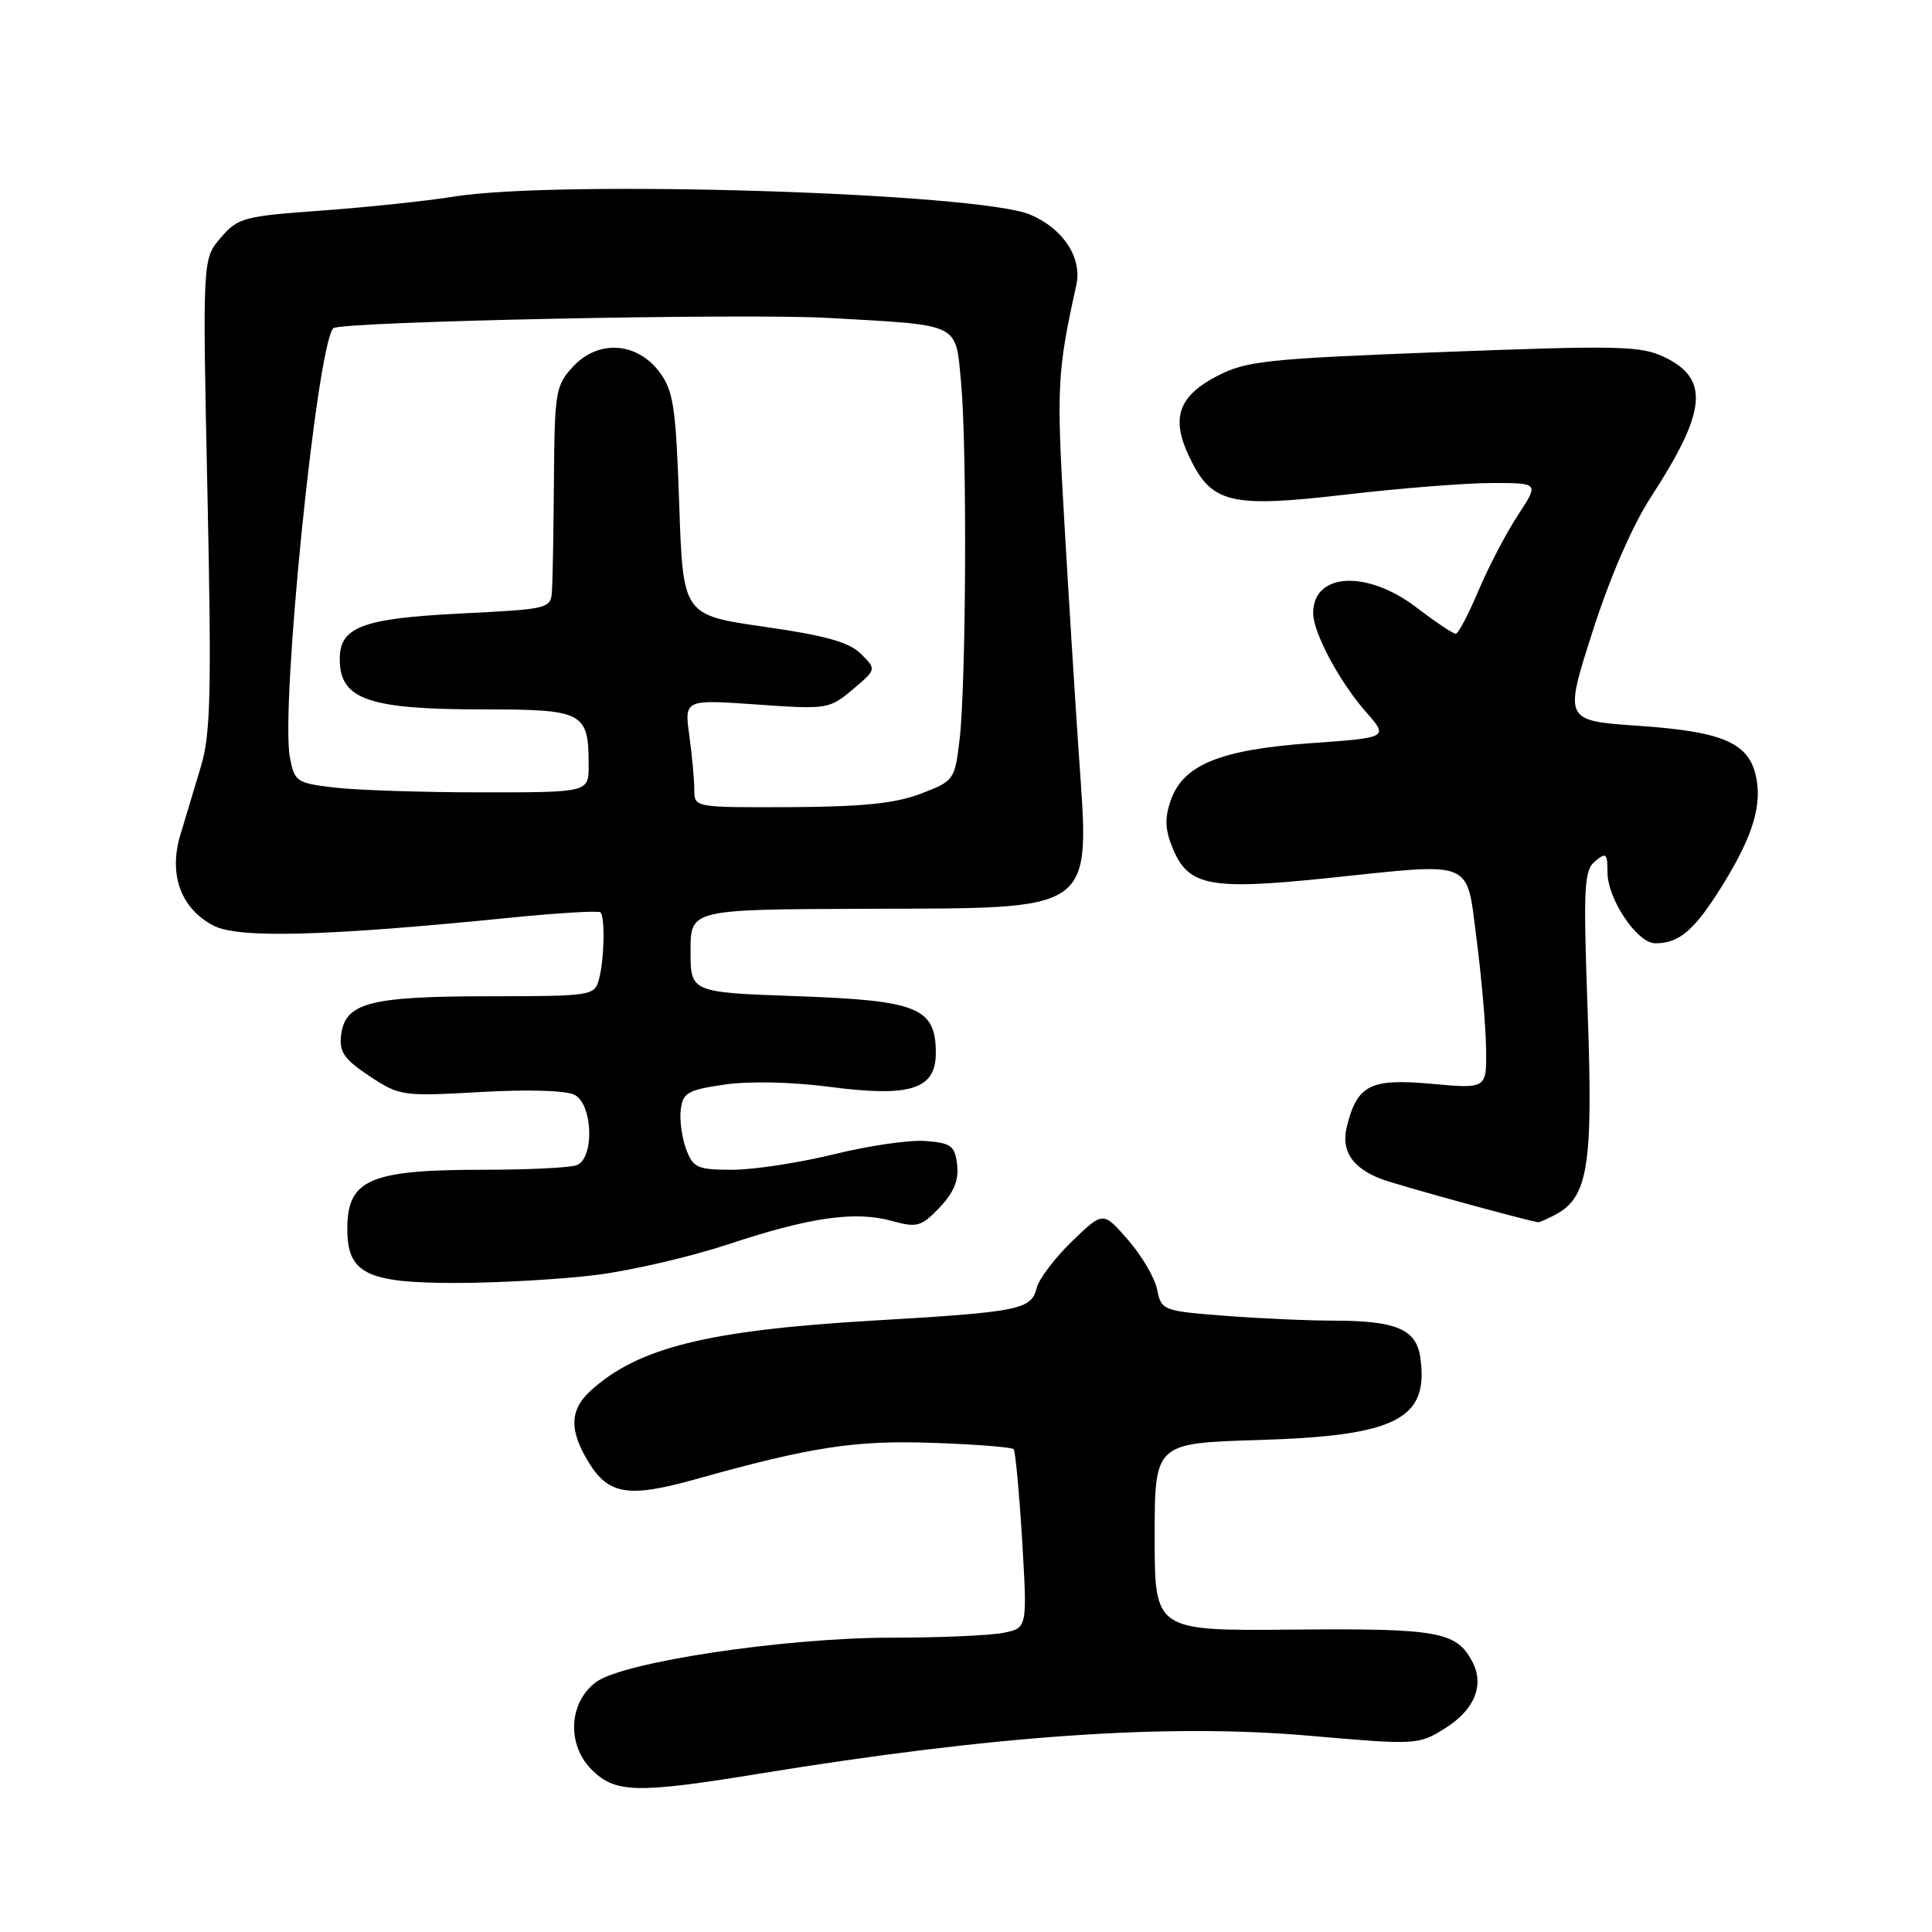 <?xml version="1.0" encoding="UTF-8" standalone="no"?>
<!DOCTYPE svg PUBLIC "-//W3C//DTD SVG 1.1//EN" "http://www.w3.org/Graphics/SVG/1.1/DTD/svg11.dtd" >
<svg xmlns="http://www.w3.org/2000/svg" xmlns:xlink="http://www.w3.org/1999/xlink" version="1.1" viewBox="0 0 256 256">
 <g >
 <path fill="currentColor"
d=" M 100.50 235.04 C 131.73 229.95 154.60 228.36 173.31 229.98 C 187.66 231.23 187.92 231.22 191.43 229.04 C 195.39 226.59 196.75 223.26 195.06 220.12 C 192.96 216.19 190.50 215.76 171.35 215.93 C 153.00 216.10 153.00 216.10 153.00 203.67 C 153.00 191.23 153.00 191.23 166.75 190.81 C 185.06 190.26 189.39 188.04 188.19 179.82 C 187.64 176.12 184.98 175.00 176.68 174.99 C 173.28 174.99 166.76 174.70 162.19 174.34 C 154.08 173.71 153.88 173.63 153.33 170.88 C 153.02 169.33 151.28 166.36 149.46 164.28 C 146.17 160.50 146.17 160.50 142.04 164.49 C 139.77 166.69 137.67 169.46 137.37 170.65 C 136.64 173.55 135.19 173.84 115.45 175.00 C 93.75 176.28 84.48 178.59 78.25 184.29 C 75.48 186.82 75.41 189.51 77.97 193.72 C 80.62 198.06 83.25 198.49 92.05 196.04 C 107.58 191.69 113.27 190.82 123.69 191.19 C 129.29 191.38 134.07 191.76 134.31 192.02 C 134.55 192.29 135.05 197.73 135.44 204.11 C 136.13 215.72 136.13 215.72 132.94 216.36 C 131.18 216.71 124.52 217.00 118.13 217.00 C 104.02 217.00 82.64 220.21 79.00 222.87 C 75.36 225.54 75.06 231.15 78.40 234.49 C 81.51 237.60 84.35 237.67 100.50 235.04 Z  M 78.98 168.94 C 83.61 168.36 91.47 166.54 96.45 164.89 C 107.30 161.29 113.28 160.43 118.18 161.78 C 121.51 162.70 122.06 162.55 124.49 160.01 C 126.38 158.03 127.06 156.40 126.83 154.36 C 126.54 151.84 126.05 151.46 122.70 151.19 C 120.62 151.01 115.14 151.80 110.53 152.94 C 105.92 154.07 99.85 155.00 97.05 155.00 C 92.43 155.00 91.85 154.74 90.93 152.31 C 90.36 150.83 90.04 148.47 90.20 147.07 C 90.47 144.80 91.10 144.43 96.00 143.71 C 99.27 143.24 104.91 143.36 109.90 144.01 C 120.64 145.42 124.00 144.35 124.00 139.53 C 124.00 133.53 121.65 132.57 105.65 132.00 C 91.50 131.50 91.50 131.50 91.50 126.00 C 91.50 120.50 91.50 120.50 114.67 120.42 C 145.60 120.31 144.40 121.19 142.93 99.65 C 142.47 92.97 141.61 79.17 141.02 69.00 C 139.98 51.19 140.08 49.28 142.62 37.75 C 143.42 34.15 140.85 30.25 136.48 28.43 C 129.54 25.53 73.96 23.81 60.07 26.06 C 56.53 26.63 48.69 27.46 42.65 27.90 C 32.31 28.64 31.52 28.85 29.25 31.50 C 26.83 34.31 26.83 34.31 27.49 65.40 C 28.04 91.57 27.91 97.29 26.64 101.50 C 25.82 104.25 24.58 108.36 23.90 110.62 C 22.31 115.89 23.97 120.41 28.31 122.66 C 31.60 124.36 43.07 124.06 67.31 121.63 C 73.80 120.98 79.31 120.64 79.56 120.89 C 80.19 121.53 80.08 127.11 79.37 129.75 C 78.78 131.95 78.44 132.00 64.63 132.01 C 48.88 132.03 45.69 132.88 45.19 137.22 C 44.94 139.40 45.64 140.39 48.96 142.59 C 52.94 145.23 53.33 145.28 63.68 144.70 C 70.00 144.34 75.06 144.49 76.15 145.08 C 78.57 146.37 78.77 153.49 76.42 154.39 C 75.55 154.73 69.95 155.00 63.98 155.00 C 49.03 155.00 46.05 156.29 46.02 162.75 C 45.99 168.71 48.52 170.00 60.28 170.00 C 65.93 170.00 74.34 169.52 78.98 168.94 Z  M 206.15 160.92 C 210.43 158.63 211.10 154.36 210.38 134.22 C 209.78 117.53 209.89 115.34 211.35 114.12 C 212.82 112.91 213.00 113.07 213.00 115.57 C 213.00 119.12 216.93 124.98 219.32 124.99 C 222.54 125.01 224.57 123.24 228.33 117.15 C 232.36 110.62 233.58 106.44 232.60 102.55 C 231.55 98.38 228.06 96.93 217.20 96.18 C 207.24 95.50 207.24 95.50 211.00 83.76 C 213.33 76.46 216.29 69.65 218.82 65.76 C 226.16 54.45 226.55 50.18 220.50 47.30 C 217.41 45.82 214.42 45.76 191.28 46.64 C 167.78 47.54 165.13 47.82 161.27 49.83 C 156.16 52.48 155.14 55.39 157.55 60.46 C 160.52 66.73 162.95 67.32 178.28 65.54 C 185.55 64.69 194.30 64.00 197.72 64.00 C 203.93 64.00 203.93 64.00 201.14 68.25 C 199.60 70.59 197.25 75.08 195.92 78.23 C 194.59 81.39 193.23 83.97 192.89 83.98 C 192.56 83.99 190.22 82.42 187.70 80.50 C 181.13 75.48 174.00 75.86 174.00 81.24 C 174.00 83.83 177.47 90.33 181.00 94.34 C 183.98 97.74 183.98 97.74 173.76 98.47 C 161.70 99.32 156.78 101.33 155.13 106.05 C 154.30 108.44 154.37 109.94 155.41 112.45 C 157.50 117.44 160.35 117.97 176.03 116.34 C 195.59 114.30 194.27 113.75 195.66 124.50 C 196.30 129.45 196.87 135.92 196.91 138.89 C 197.00 144.28 197.00 144.28 189.68 143.61 C 181.57 142.88 179.84 143.75 178.47 149.26 C 177.67 152.45 179.13 154.71 182.96 156.20 C 184.88 156.96 201.96 161.66 203.82 161.95 C 203.99 161.98 205.04 161.51 206.15 160.92 Z  M 92.00 104.64 C 92.00 103.34 91.70 100.12 91.34 97.48 C 90.68 92.68 90.68 92.68 100.25 93.35 C 109.60 94.01 109.88 93.97 112.98 91.36 C 116.14 88.70 116.14 88.70 114.09 86.65 C 112.54 85.09 109.40 84.21 101.27 83.05 C 90.50 81.50 90.50 81.50 90.00 66.82 C 89.56 53.94 89.24 51.80 87.40 49.32 C 84.42 45.32 79.31 44.97 75.97 48.54 C 73.64 51.03 73.49 51.85 73.40 63.34 C 73.35 70.03 73.24 76.67 73.15 78.10 C 73.00 80.69 73.00 80.69 60.88 81.30 C 47.93 81.96 44.98 83.09 45.02 87.40 C 45.05 92.69 48.84 94.00 64.03 94.00 C 77.36 94.00 78.00 94.34 78.00 101.43 C 78.00 105.00 78.00 105.00 63.75 104.99 C 55.91 104.99 47.15 104.70 44.27 104.35 C 39.29 103.76 39.01 103.57 38.41 100.35 C 37.14 93.59 42.00 45.67 44.17 43.49 C 45.06 42.61 98.64 41.49 109.83 42.13 C 127.49 43.13 126.59 42.68 127.35 50.73 C 128.15 59.23 128.02 90.68 127.15 97.98 C 126.51 103.36 126.43 103.48 122.00 105.17 C 118.63 106.46 114.29 106.90 104.75 106.95 C 92.00 107.00 92.00 107.00 92.00 104.64 Z "/>
</g>
</svg>